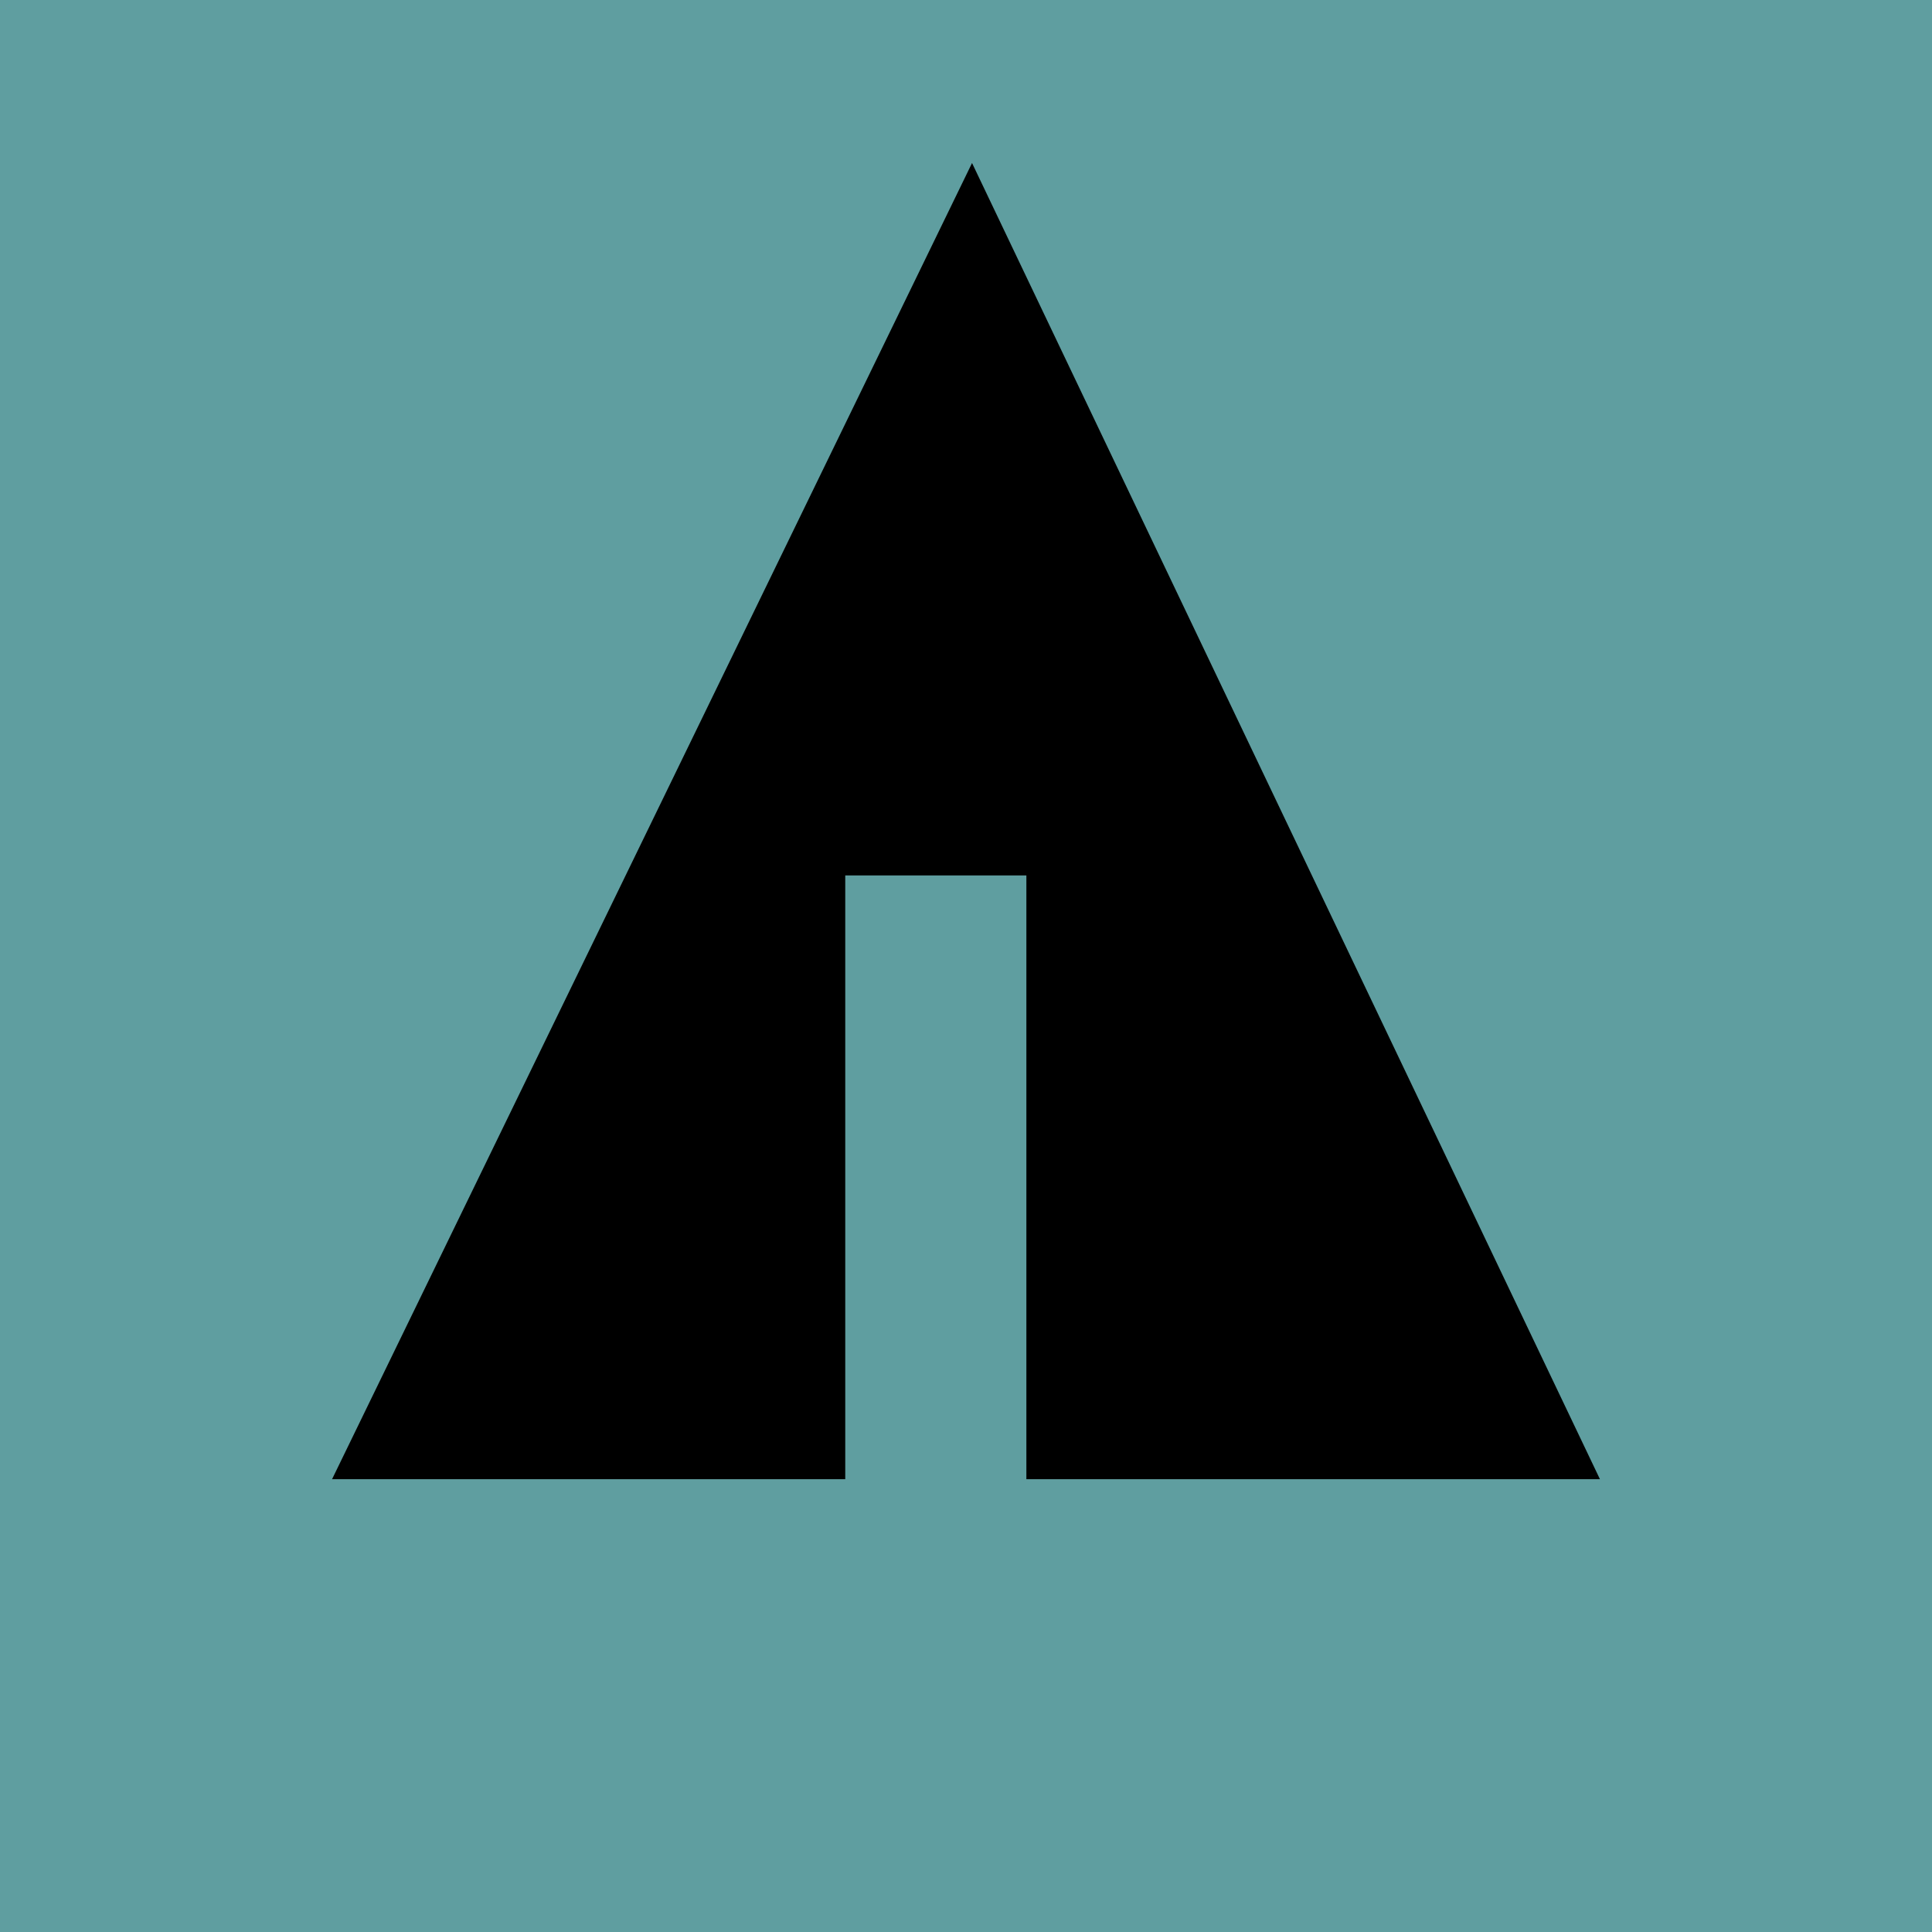 <svg xmlns="http://www.w3.org/2000/svg" width="32" height="32" viewBox="0 0 32 32" aria-labelledby="title">
    <title id="title">Forrst icon</title>
<rect fill="cadetblue" width="32" height="32"/>	<line stroke="cadetblue" x1="11" y1="18.1" x2="15.1" y2="20.4"/>
    <line stroke="cadetblue" x1="16.5" y1="18.2" x2="19.3" y2="15.7"/>
    <line stroke="cadetblue" x1="16.5" y1="21" x2="21.2" y2="17.9"/>
	<polygon fill="black" points="5.5,24.5 14,24.5 14,14.5 17,14.5 17,24.5 26.5,24.5 16.1,2.7"/>
</svg>